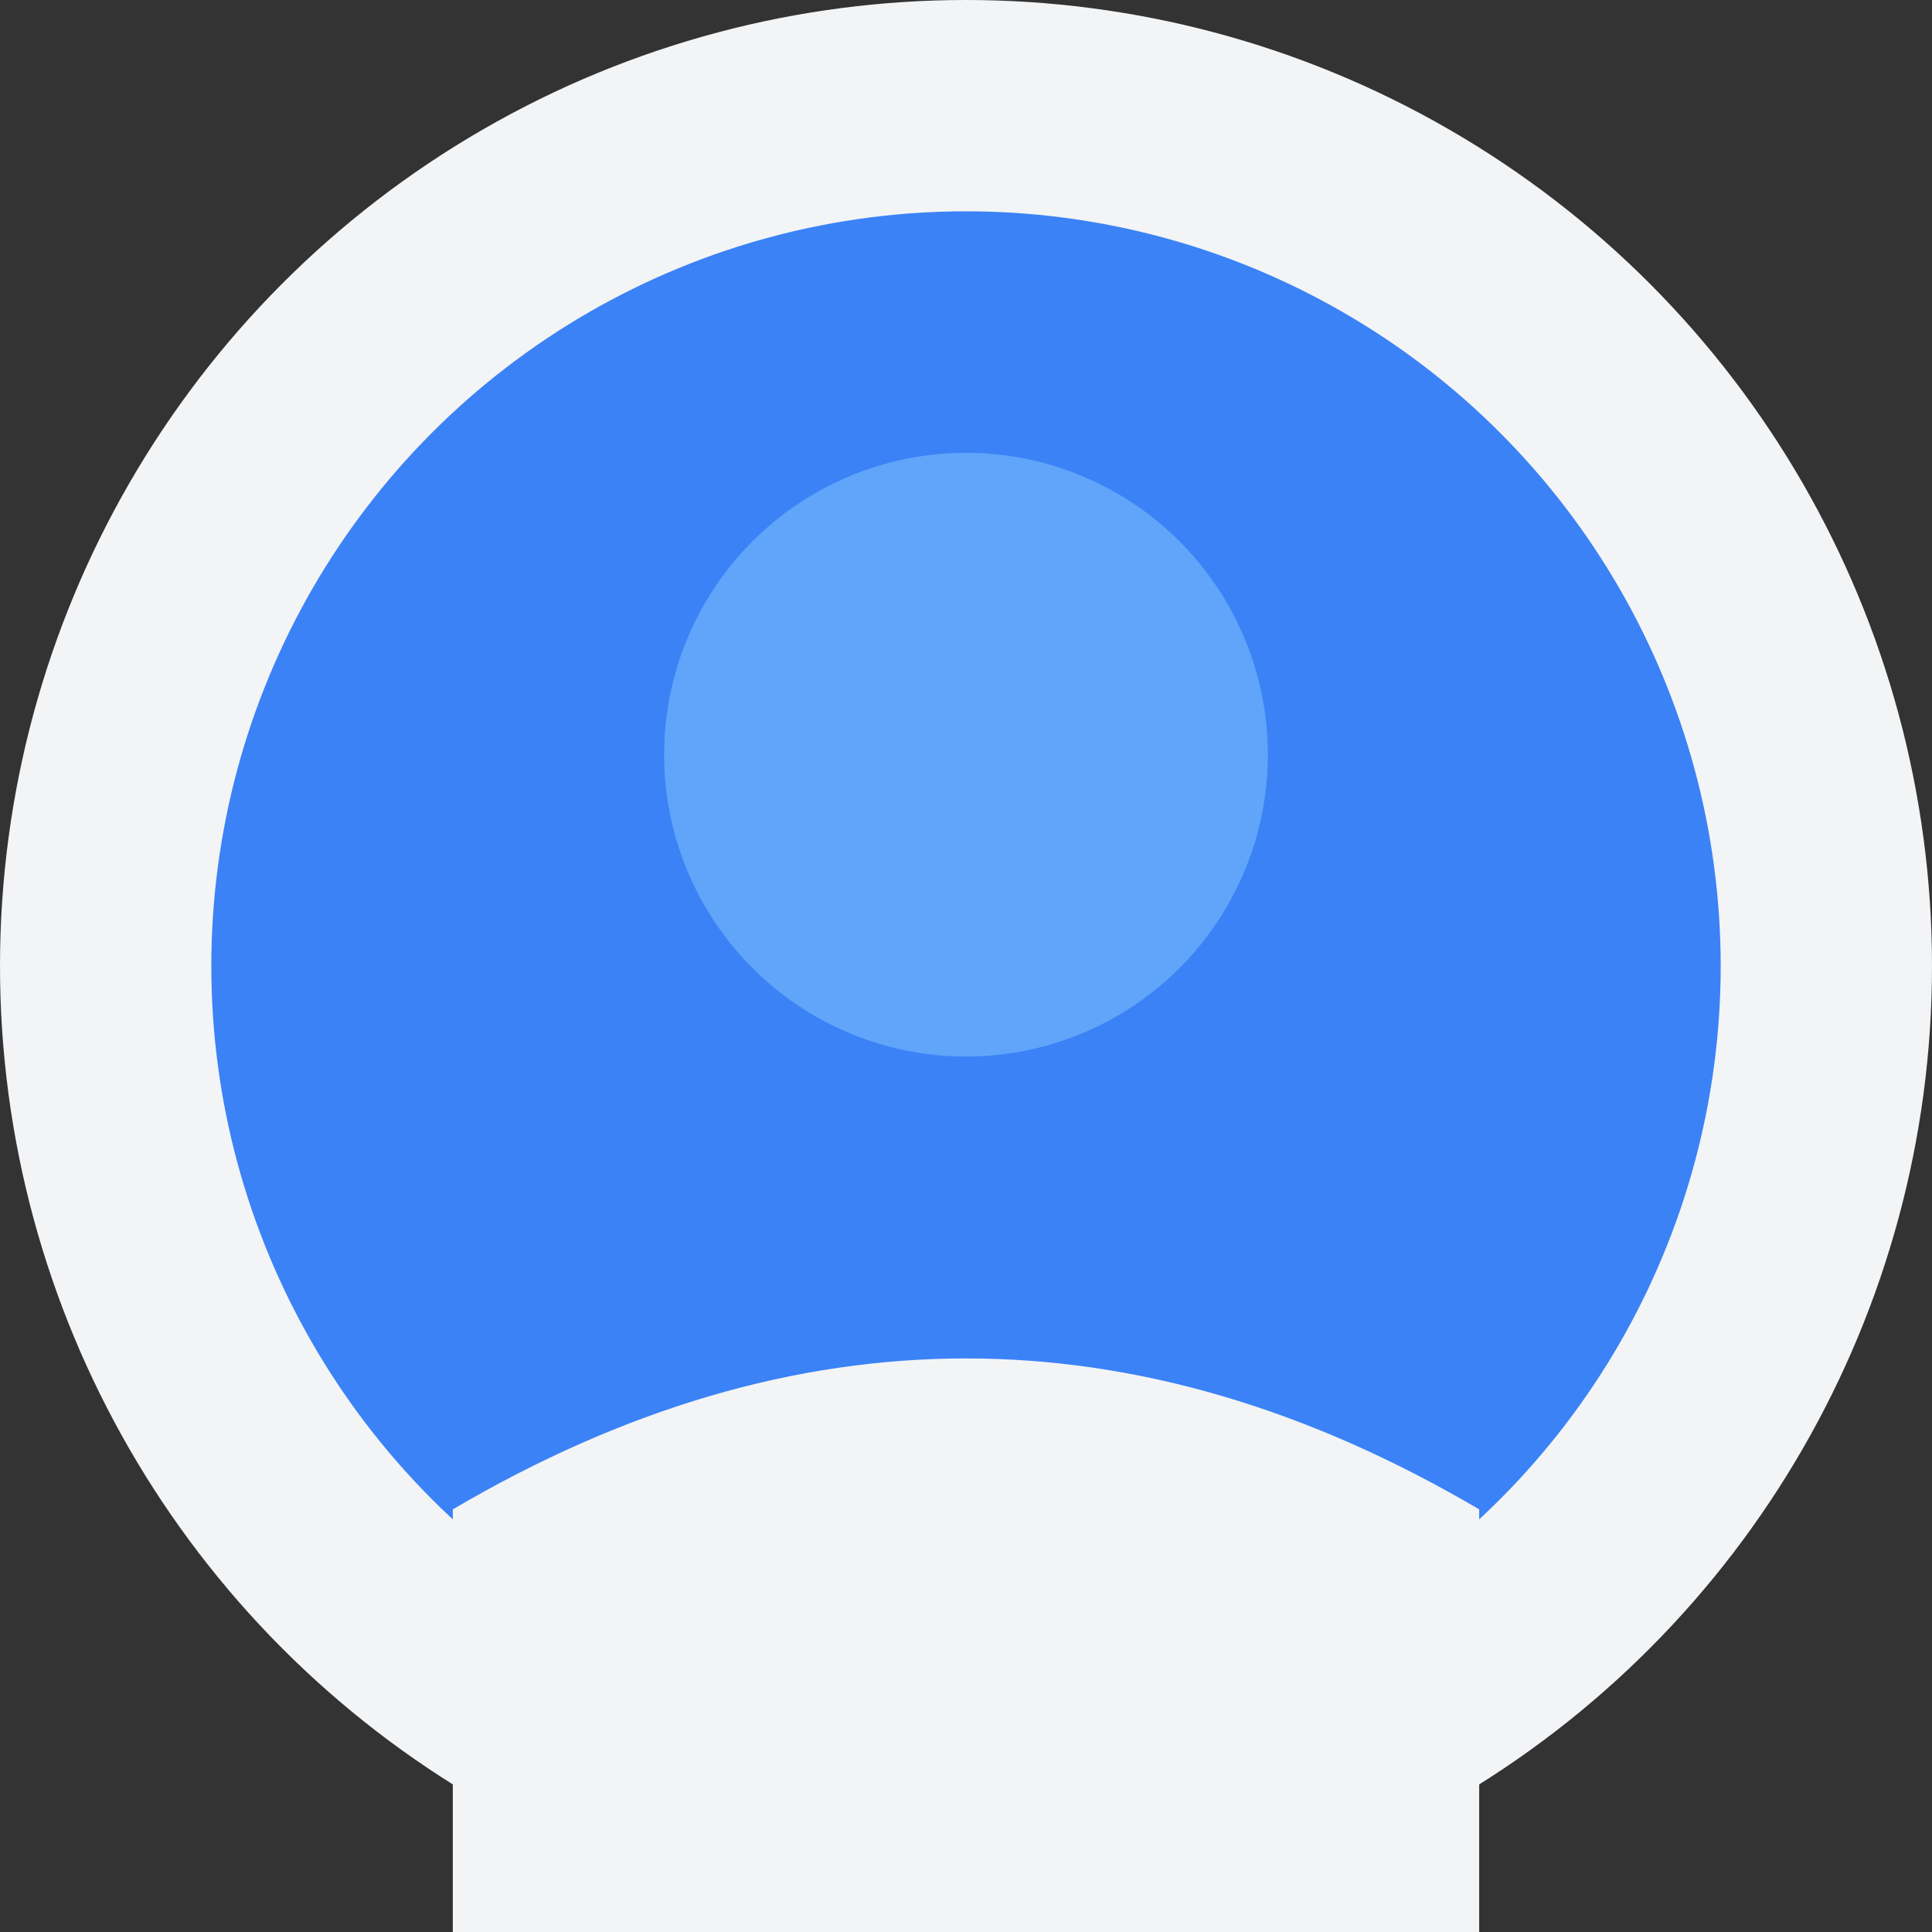 <svg xmlns="http://www.w3.org/2000/svg" width="128" height="128" viewBox="0 0 128 128">
  <rect x="0" y="0" width="128" height="128" fill="#333333" stroke="none"/>
  <style>
    .st0{fill:#3B82F6;} /* blue-500 */
    .st1{fill:#60A5FA;} /* blue-400 */
    .st2{fill:#F3F4F6;} /* gray-100 */
    .st3{fill:#1F2937;} /* gray-800 */
  </style>
  <circle class="st2" cx="64" cy="64" r="64"/>
  <circle class="st0" cx="64" cy="64" r="50"/>
  <circle class="st1" cx="64" cy="50" r="20"/>
  <path class="st2" d="M30,100 Q64,80 98,100 V128 H30 Z"/>
</svg>